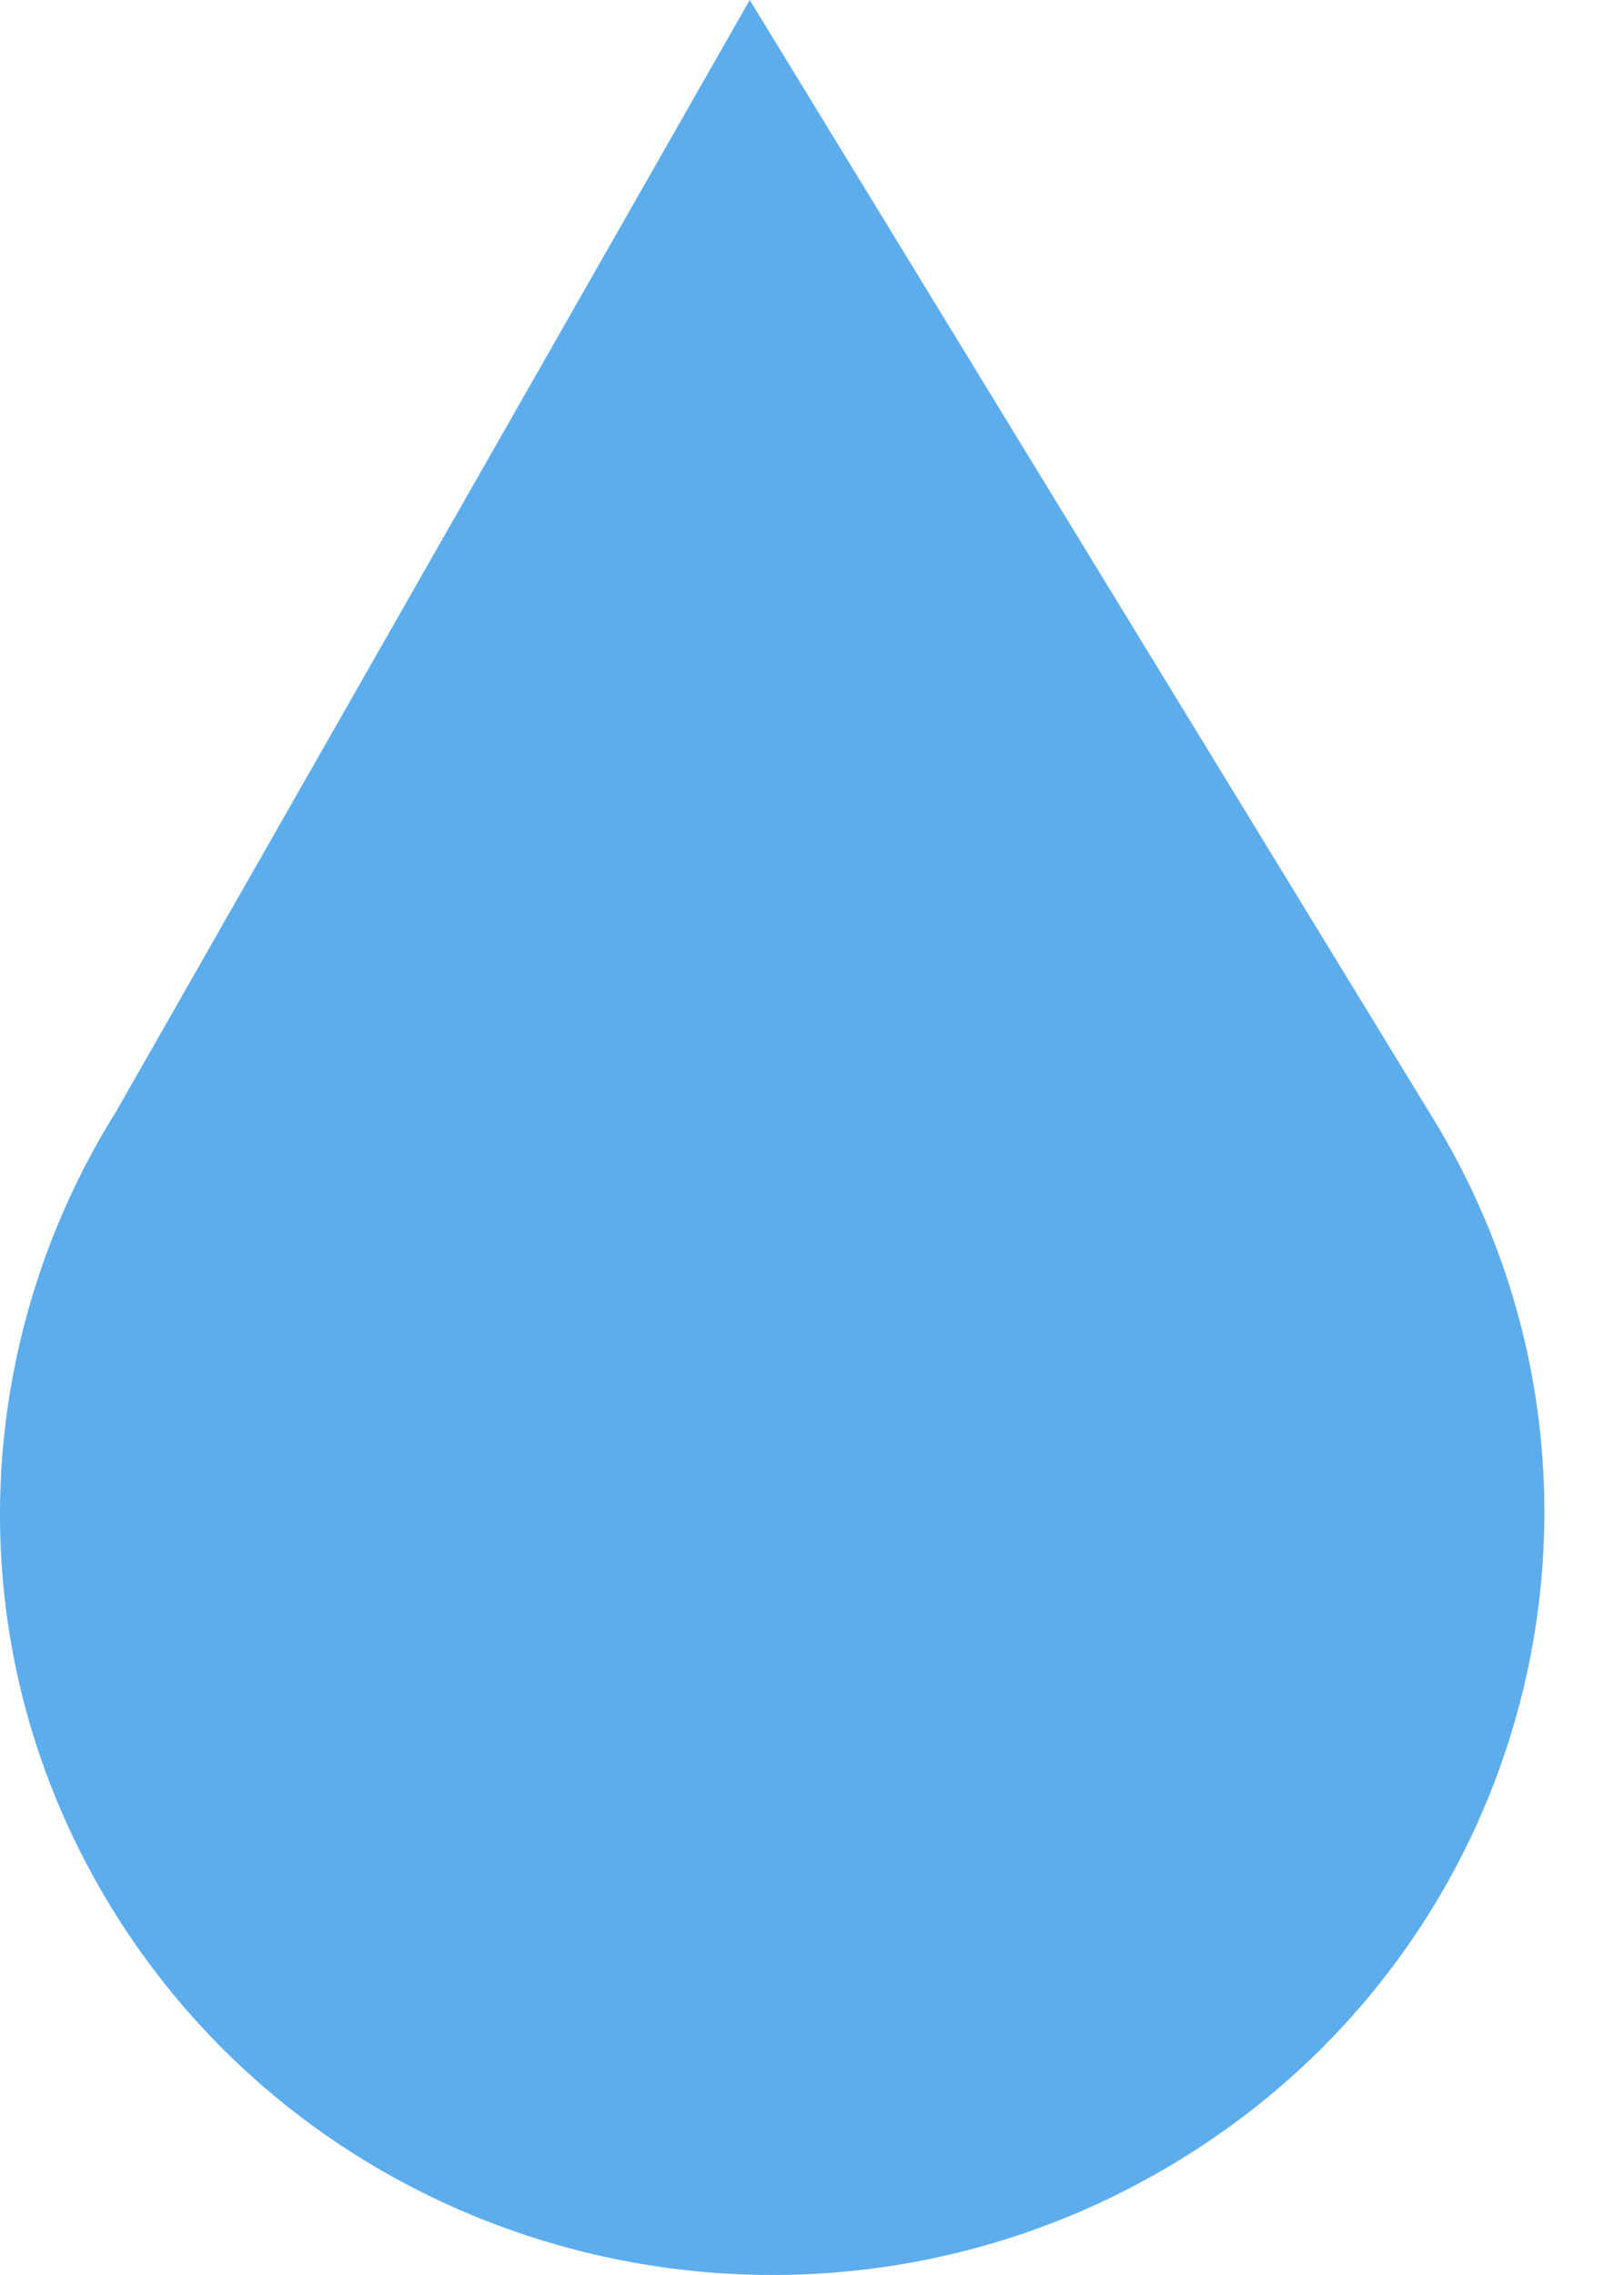 <svg width="15" height="21" viewBox="0 0 15 21" fill="none" xmlns="http://www.w3.org/2000/svg">
<path d="M13.239 10.328L6.925 0L1.074 10.258C-0.289 12.431 -0.408 15.258 1.023 17.599C3.058 20.926 7.441 21.994 10.815 19.987C14.188 17.981 15.273 13.658 13.239 10.328Z" fill="#5DADEC"/>
</svg>

